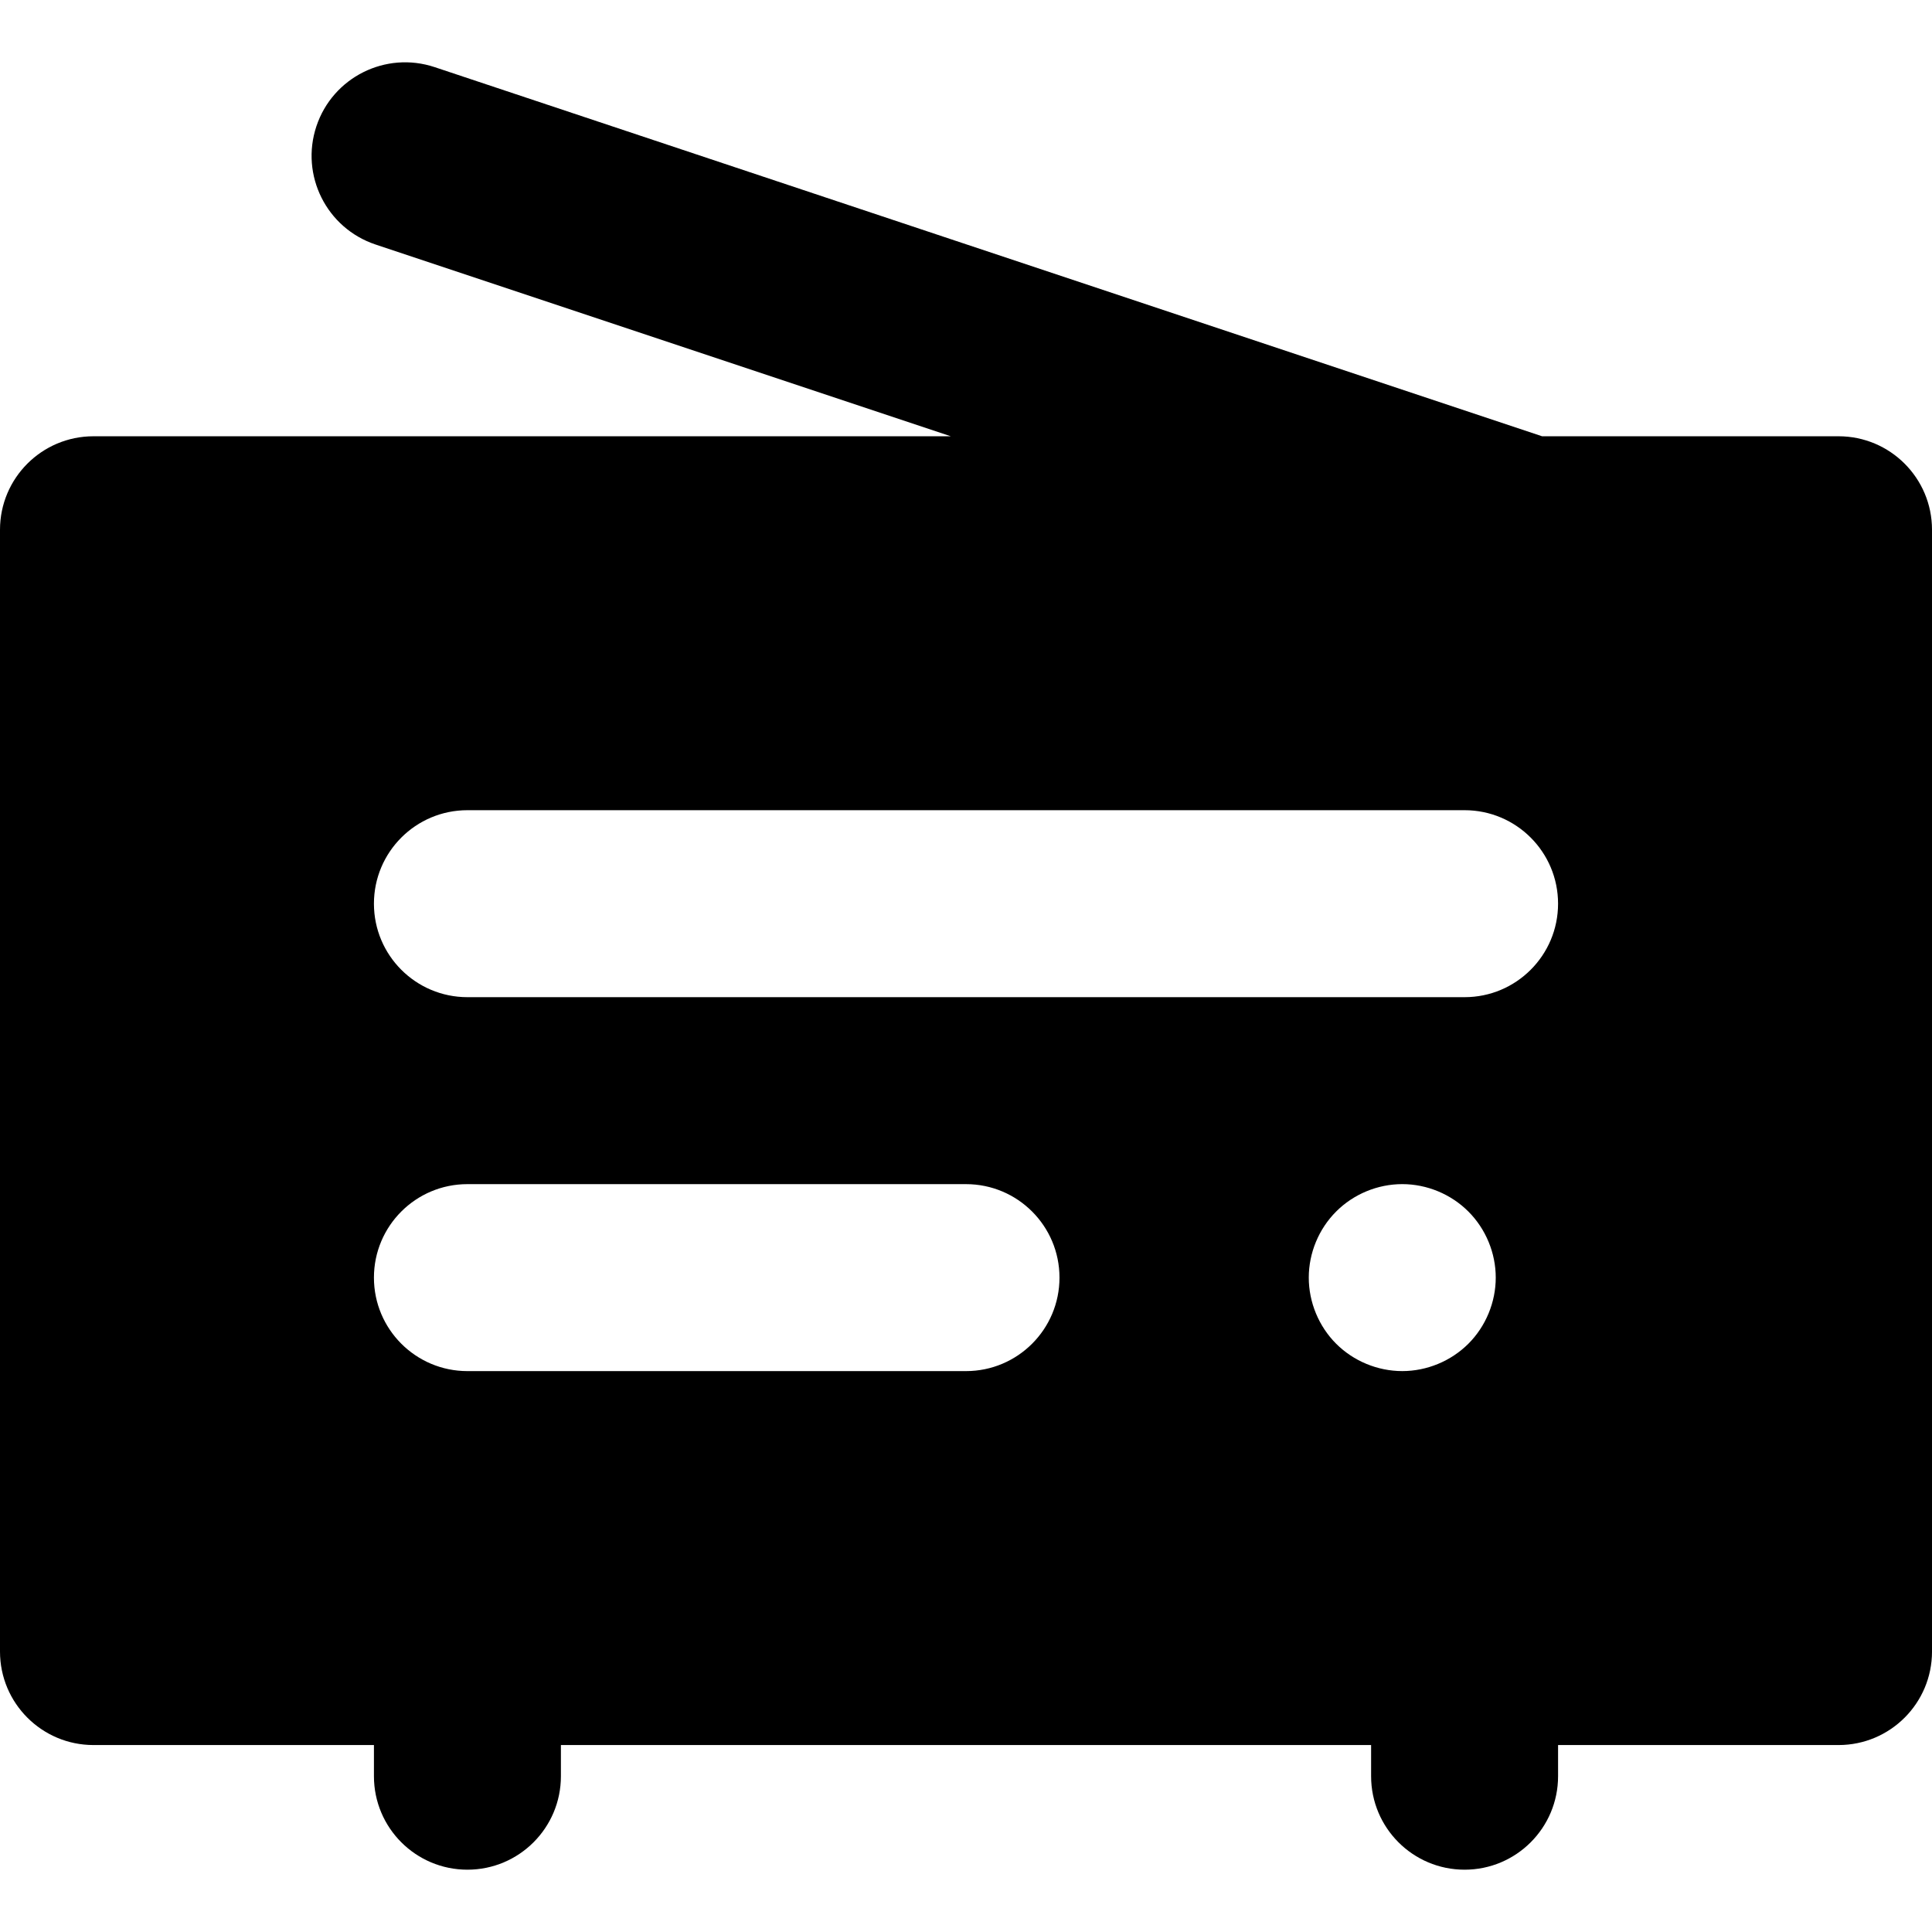 <?xml version="1.0" encoding="iso-8859-1"?>
<!-- Generator: Adobe Illustrator 19.0.0, SVG Export Plug-In . SVG Version: 6.00 Build 0)  -->
<svg xmlns="http://www.w3.org/2000/svg" xmlns:xlink="http://www.w3.org/1999/xlink" version="1.1" id="Capa_1" x="0px" y="0px" viewBox="0 0 512 512" style="enable-background:new 0 0 512 512;" xml:space="preserve">
<g>
	<g>
		<path d="M487.226,115.615h-78.559L115.188,17.79c-12.98-4.326-27.01,2.689-31.338,15.667c-4.326,12.98,2.689,27.012,15.669,31.339    l152.459,50.82H24.774C11.092,115.617,0,126.709,0,140.391v297.29c0,13.682,11.092,24.774,24.774,24.774h74.323v8.258    c0,13.682,11.092,24.774,24.774,24.774s24.774-11.092,24.774-24.774v-8.258h214.71v8.258c0,13.682,11.092,24.774,24.774,24.774    s24.774-11.092,24.774-24.774v-8.258h74.323c13.682,0,24.774-11.092,24.774-24.774v-297.29    C512,126.707,500.908,115.615,487.226,115.615z M256,363.357H123.871c-13.682,0-24.774-11.092-24.774-24.774    s11.092-24.774,24.774-24.774H256c13.682,0,24.774,11.092,24.774,24.774S269.682,363.357,256,363.357z M389.138,356.101    c-4.625,4.61-11,7.252-17.524,7.252s-12.916-2.643-17.524-7.252c-4.608-4.606-7.251-11-7.251-17.522    c0-6.524,2.643-12.899,7.251-17.507c4.608-4.626,11-7.267,17.524-7.267s12.899,2.643,17.524,7.267    c4.608,4.606,7.251,10.982,7.251,17.507C396.389,345.102,393.746,351.495,389.138,356.101z M388.129,264.26H123.871    c-13.682,0-24.774-11.092-24.774-24.774s11.092-24.774,24.774-24.774h264.258c13.682,0,24.774,11.092,24.774,24.774    S401.811,264.26,388.129,264.26z"/>
	</g>
</g>
<g>
</g>
<g>
</g>
<g>
</g>
<g>
</g>
<g>
</g>
<g>
</g>
<g>
</g>
<g>
</g>
<g>
</g>
<g>
</g>
<g>
</g>
<g>
</g>
<g>
</g>
<g>
</g>
<g>
</g>
</svg>
